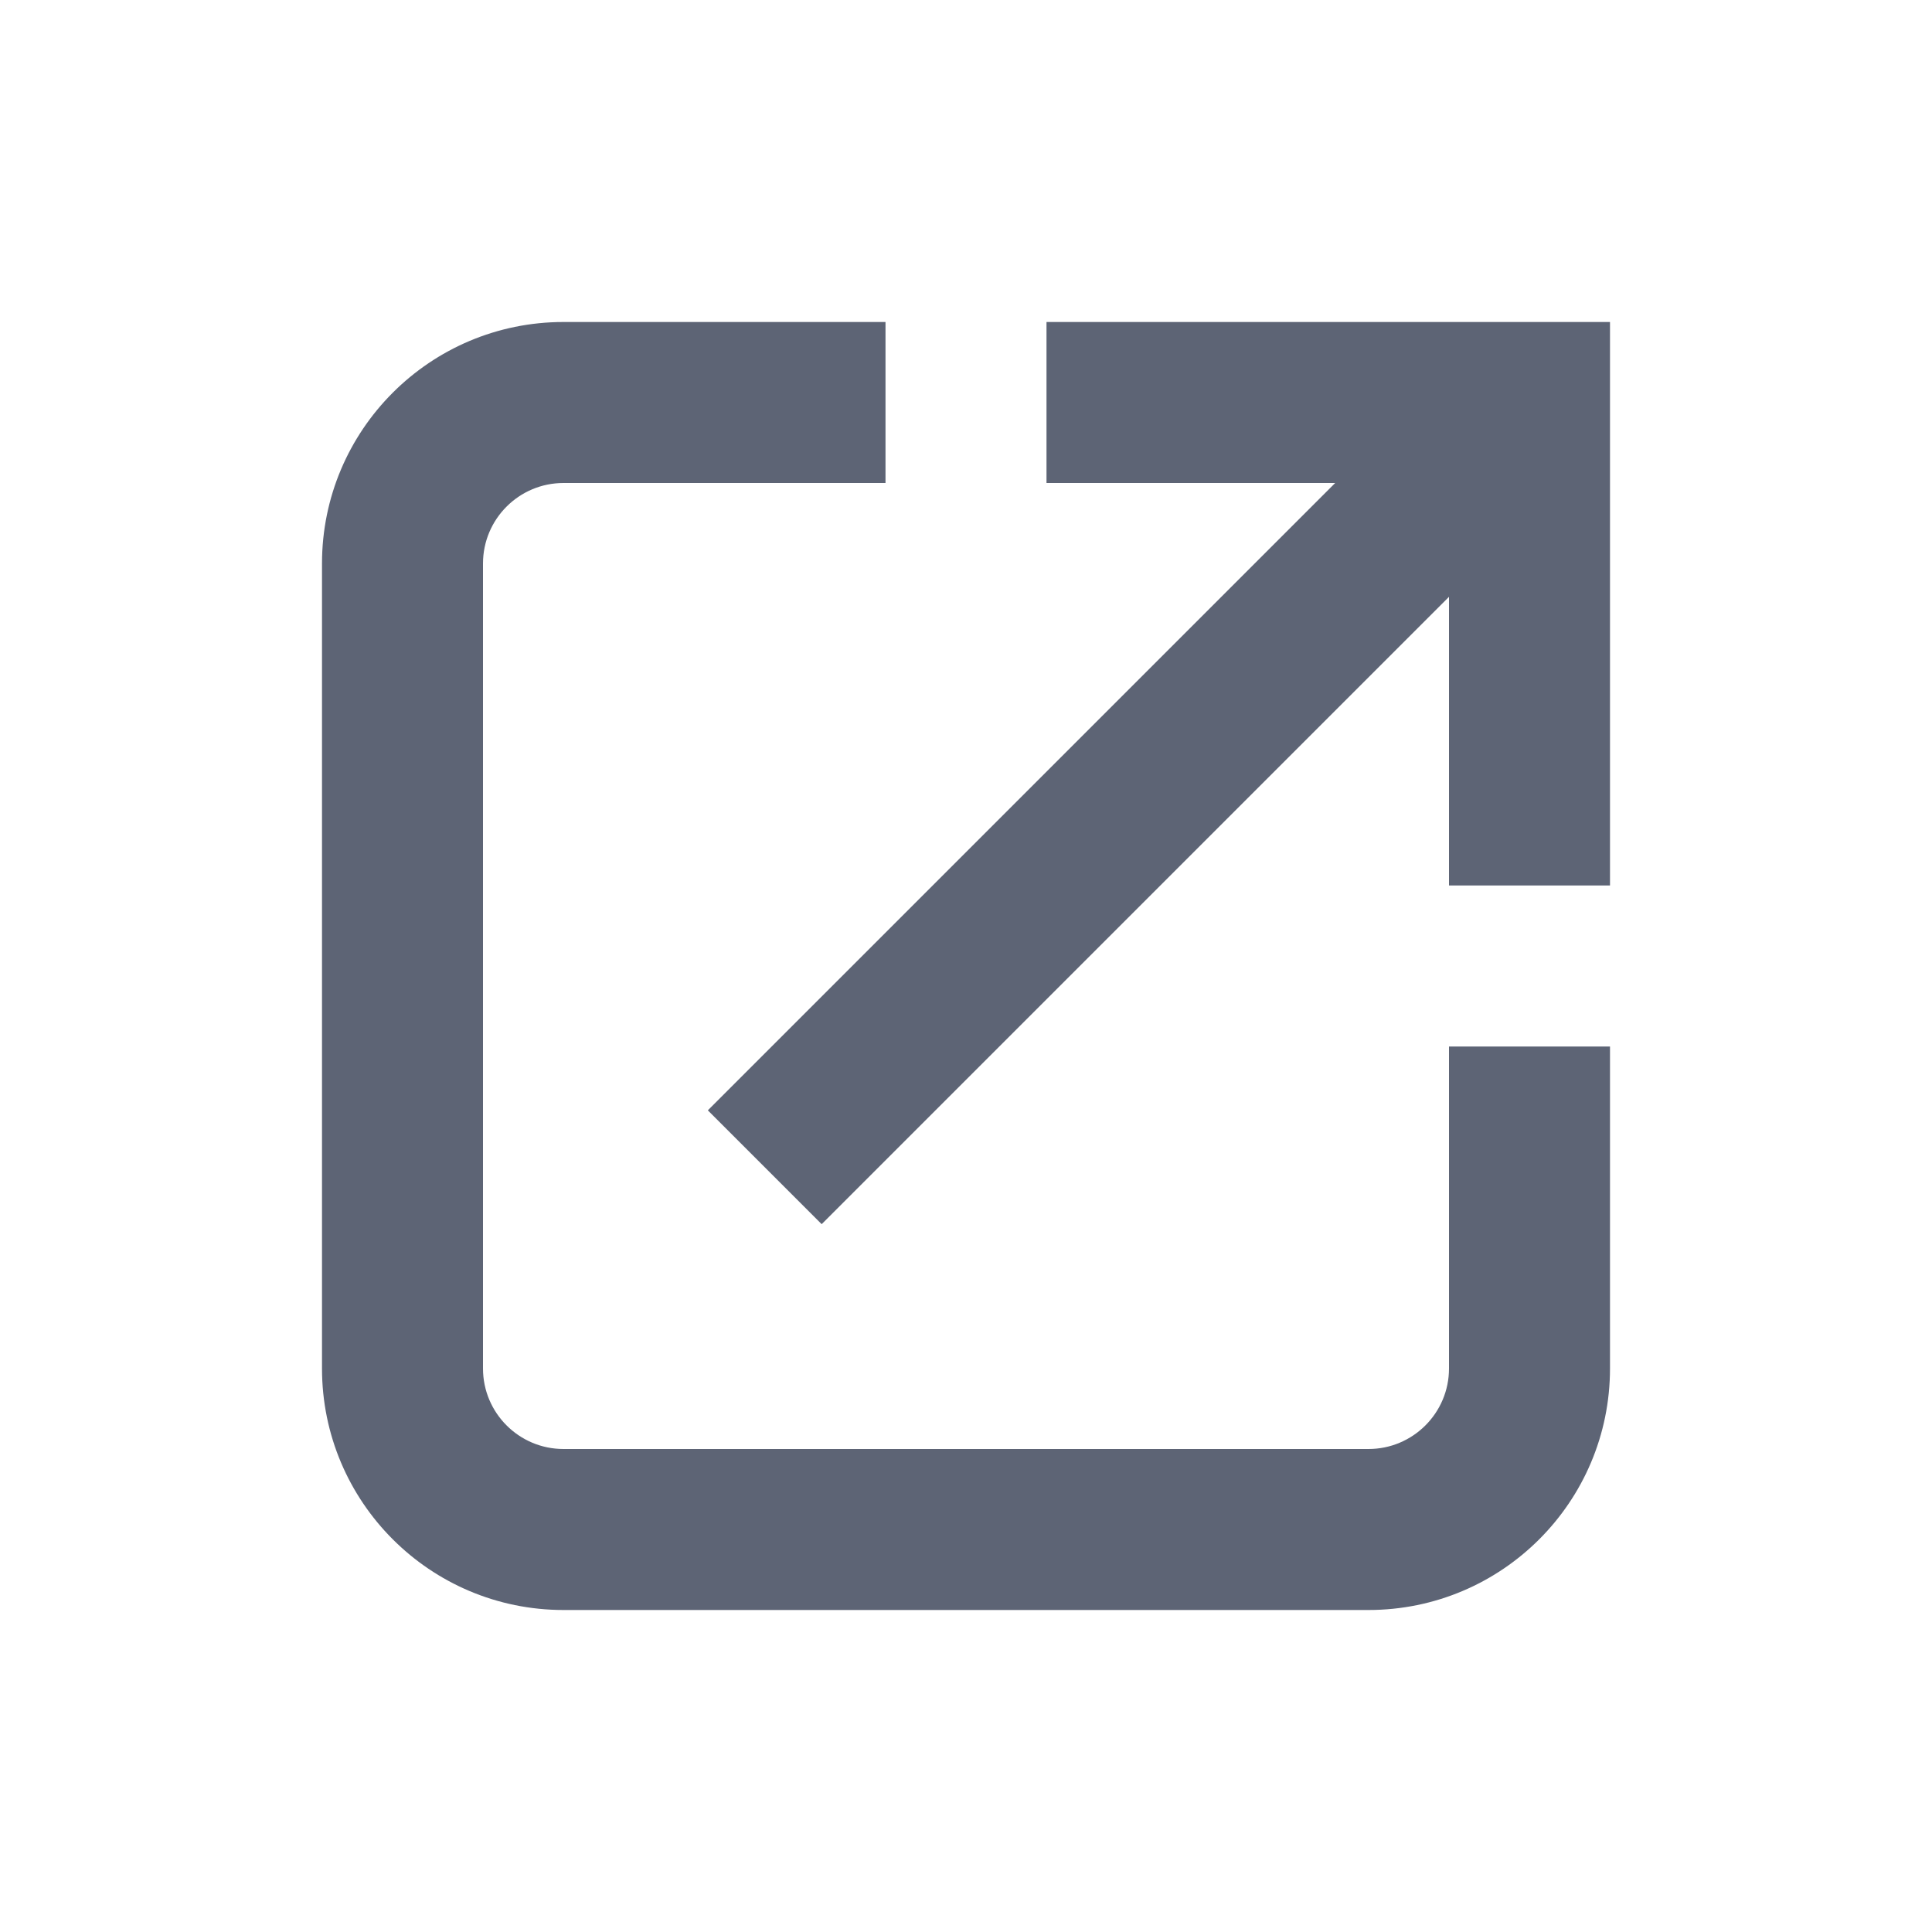<svg width="24" height="24" viewBox="0 0 24 24" fill="none" xmlns="http://www.w3.org/2000/svg">
<path fill-rule="evenodd" clip-rule="evenodd" d="M6 7C6 6.448 6.448 6 7 6H11V4H7C5.343 4 4 5.343 4 7V17C4 18.657 5.343 20 7 20H17C18.657 20 20 18.657 20 17V13H18V17C18 17.552 17.552 18 17 18H7C6.448 18 6 17.552 6 17V7ZM13 6H16.586L8.793 13.793L10.207 15.207L18 7.414V11H20V5V4H19H13V6Z" fill="#5D6475"/>
</svg>

